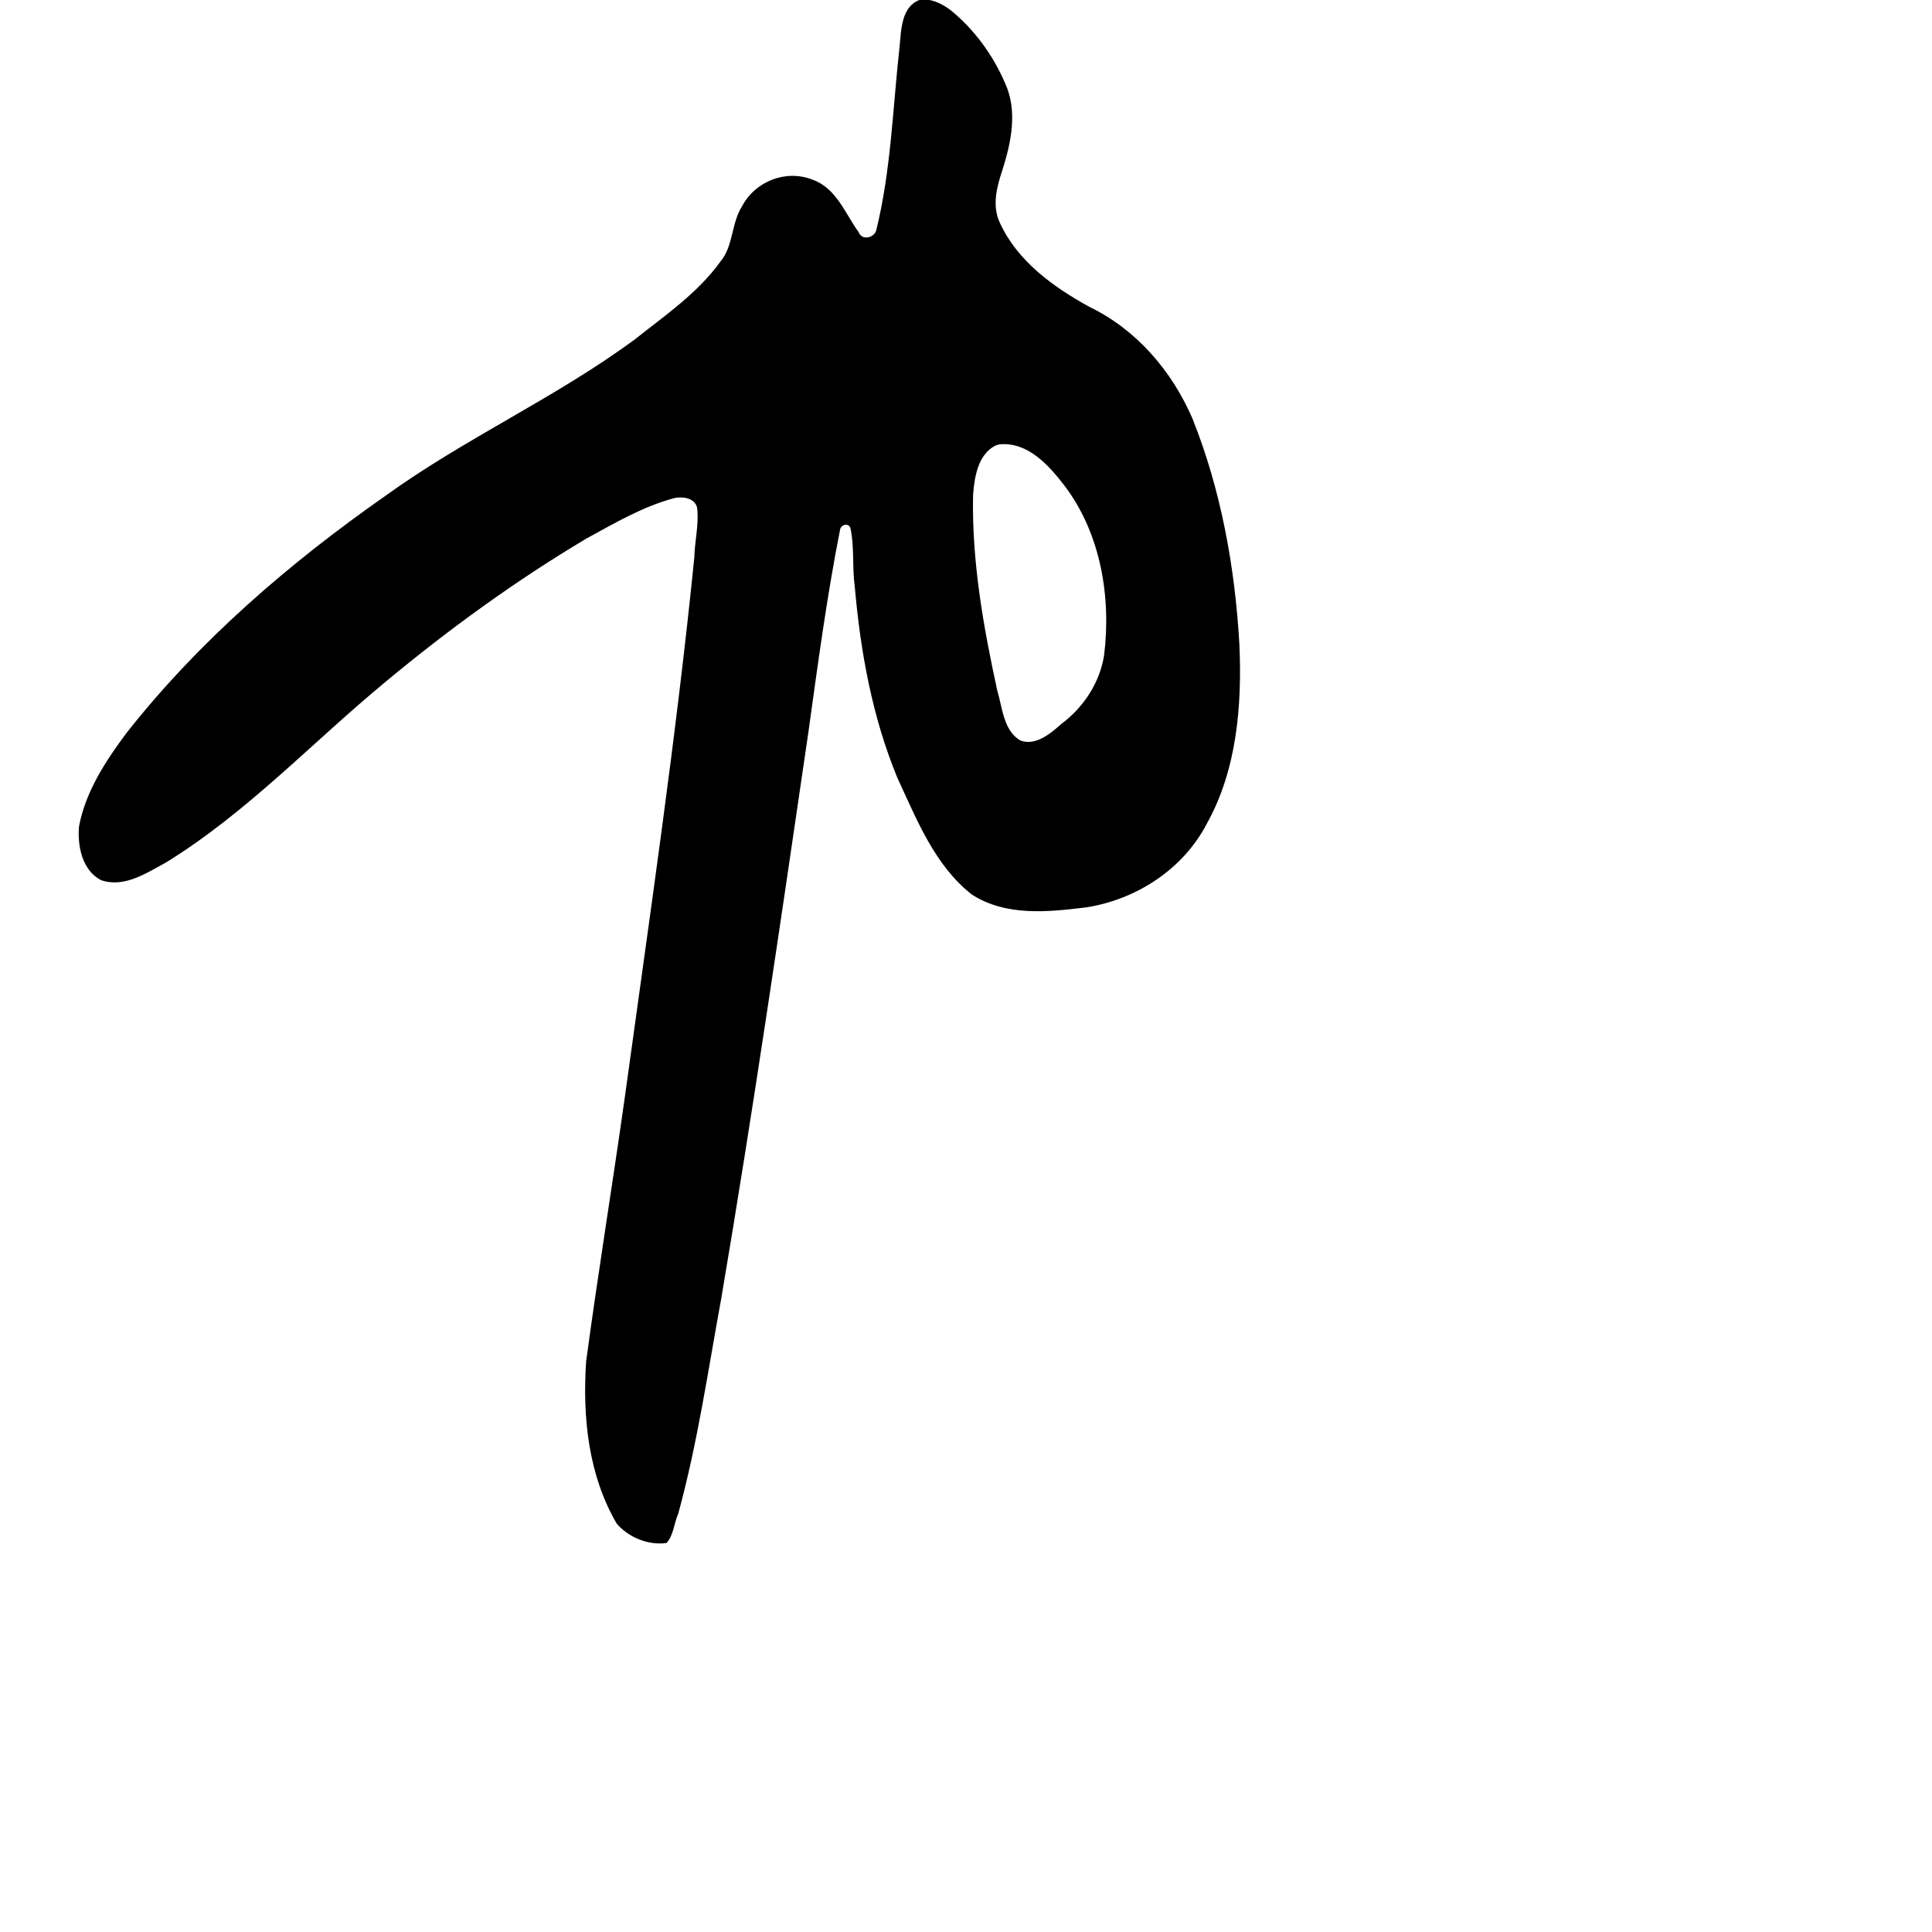 <?xml version="1.0" encoding="UTF-8" standalone="no"?>
<!-- Created with Inkscape (http://www.inkscape.org/) -->

<svg
   xmlns:dc="http://purl.org/dc/elements/1.1/"
   xmlns:cc="http://creativecommons.org/ns#"
   xmlns:rdf="http://www.w3.org/1999/02/22-rdf-syntax-ns#"
   xmlns:svg="http://www.w3.org/2000/svg"
   xmlns="http://www.w3.org/2000/svg"
   xmlns:sodipodi="http://sodipodi.sourceforge.net/DTD/sodipodi-0.dtd"
   xmlns:inkscape="http://www.inkscape.org/namespaces/inkscape"
   width="1000"
   height="1000"
   viewBox="0 0 1000 1000"
   version="1.1"
   id="svg756"
   inkscape:version="0.92.3 (2405546, 2018-03-11)"
   sodipodi:docname="u3084.svg">
  <defs
     id="defs750" />
  <sodipodi:namedview
     id="base"
     pagecolor="#ffffff"
     bordercolor="#666666"
     borderopacity="1.0"
     inkscape:pageopacity="0.0"
     inkscape:pageshadow="2"
     inkscape:zoom="0.35"
     inkscape:cx="551.42857"
     inkscape:cy="576.33663"
     inkscape:document-units="px"
     inkscape:current-layer="layer1"
     showgrid="true"
     units="px"
     inkscape:window-width="1118"
     inkscape:window-height="864"
     inkscape:window-x="624"
     inkscape:window-y="97"
     inkscape:window-maximized="0"
     showguides="true"
     inkscape:guide-bbox="true">
    <inkscape:grid
       type="xygrid"
       id="grid758" />
    <sodipodi:guide
       position="240,200"
       orientation="0,1"
       id="guide8"
       inkscape:locked="false" />
  </sodipodi:namedview>
  <g
     inkscape:label="Layer 1"
     inkscape:groupmode="layer"
     id="layer1"
     transform="translate(0,-32.417)"
     style="display:inline">
    <path
       style="display:inline;fill:#000000;stroke-width:19.647"
       d="m 475.891,32.417 c -9.228,3.436 -9.471,15.365 -10.215,23.665 -3.6,31.964 -4.423,64.5 -12.201,95.81 -1.387,3.801 -7.426,5.043 -9.021,0.717 -7.041,-9.693 -11.519,-22.744 -23.735,-27.132 -13.654,-5.532 -29.673,0.576 -36.621,13.679 -5.686,8.884 -4.37,20.49 -11.233,28.677 -11.843,16.406 -28.799,27.956 -44.416,40.35 -40.927,30.17 -87.644,51.045 -128.851,80.795 -49.603,34.708 -96.256,74.813 -133.943,122.593 -10.82,14.486 -21.287,30.348 -24.73,48.438 -0.977,10.204 1.658,23.179 11.569,28.047 11.929,3.966 23.388,-3.79 33.403,-9.211 42.045,-25.879 76.048,-62.496 113.996,-93.796 32.69,-27.152 67.192,-52.189 103.672,-73.901 14.516,-7.918 29.085,-16.516 45.13,-20.827 4.833,-1.203 12.041,-0.054 12.281,6.161 0.653,8.156 -1.409,16.29 -1.592,24.448 -9.4,93.414 -23.191,186.3 -35.962,279.284 -6.418,45.636 -13.907,91.244 -20.032,136.833 -1.927,28.708 1.073,58.831 15.861,84.06 6.252,7.199 16.499,11.289 25.784,9.947 3.651,-4.117 3.84,-10.265 6.033,-15.206 10.03,-36.594 15.426,-74.212 22.281,-111.501 16.473,-97.112 30.696,-194.65 44.954,-292.143 4.918,-35.192 9.562,-70.498 16.464,-105.34 0.315,-3.124 4.839,-4.114 5.509,-0.687 2.003,9.743 0.765,19.886 2.142,29.75 2.938,33.869 9.087,67.745 22.116,99.215 9.994,21.52 19.236,45.101 38.375,60.21 17.742,11.507 39.685,9.134 59.5,6.694 25.893,-4.106 50.224,-19.785 62.49,-43.766 15.316,-27.67 18.011,-60.903 16.604,-92.253 -2.249,-39.77 -9.441,-79.804 -24.269,-116.915 -10.729,-24.844 -29.15,-46.225 -53.551,-57.965 -18.463,-10.184 -37,-23.48 -46.097,-43.279 -4.243,-8.818 -1.705,-18.635 1.246,-27.367 4.576,-14.486 8.038,-30.8 1.322,-45.198 -6.236,-14.502 -16.075,-27.949 -28.417,-37.861 -4.553,-3.285 -10.094,-6.092 -15.847,-5.026 z m 41.68,229.965 c 14.443,-1.226 25.334,10.862 33.38,21.386 18.727,24.661 24.263,57.488 20.531,87.773 -2.257,14.343 -10.684,27.075 -22.173,35.617 -5.605,5.004 -13.332,11.505 -21.232,8.522 -8.731,-5.256 -9.187,-16.889 -11.861,-25.696 -7.254,-33.28 -13.282,-67.239 -12.55,-101.422 0.711,-9.219 2.48,-20.716 11.404,-25.439 0.801,-0.336 1.641,-0.617 2.501,-0.741 z"
       id="path565"
       inkscape:connector-curvature="0" />
  </g>
</svg>
